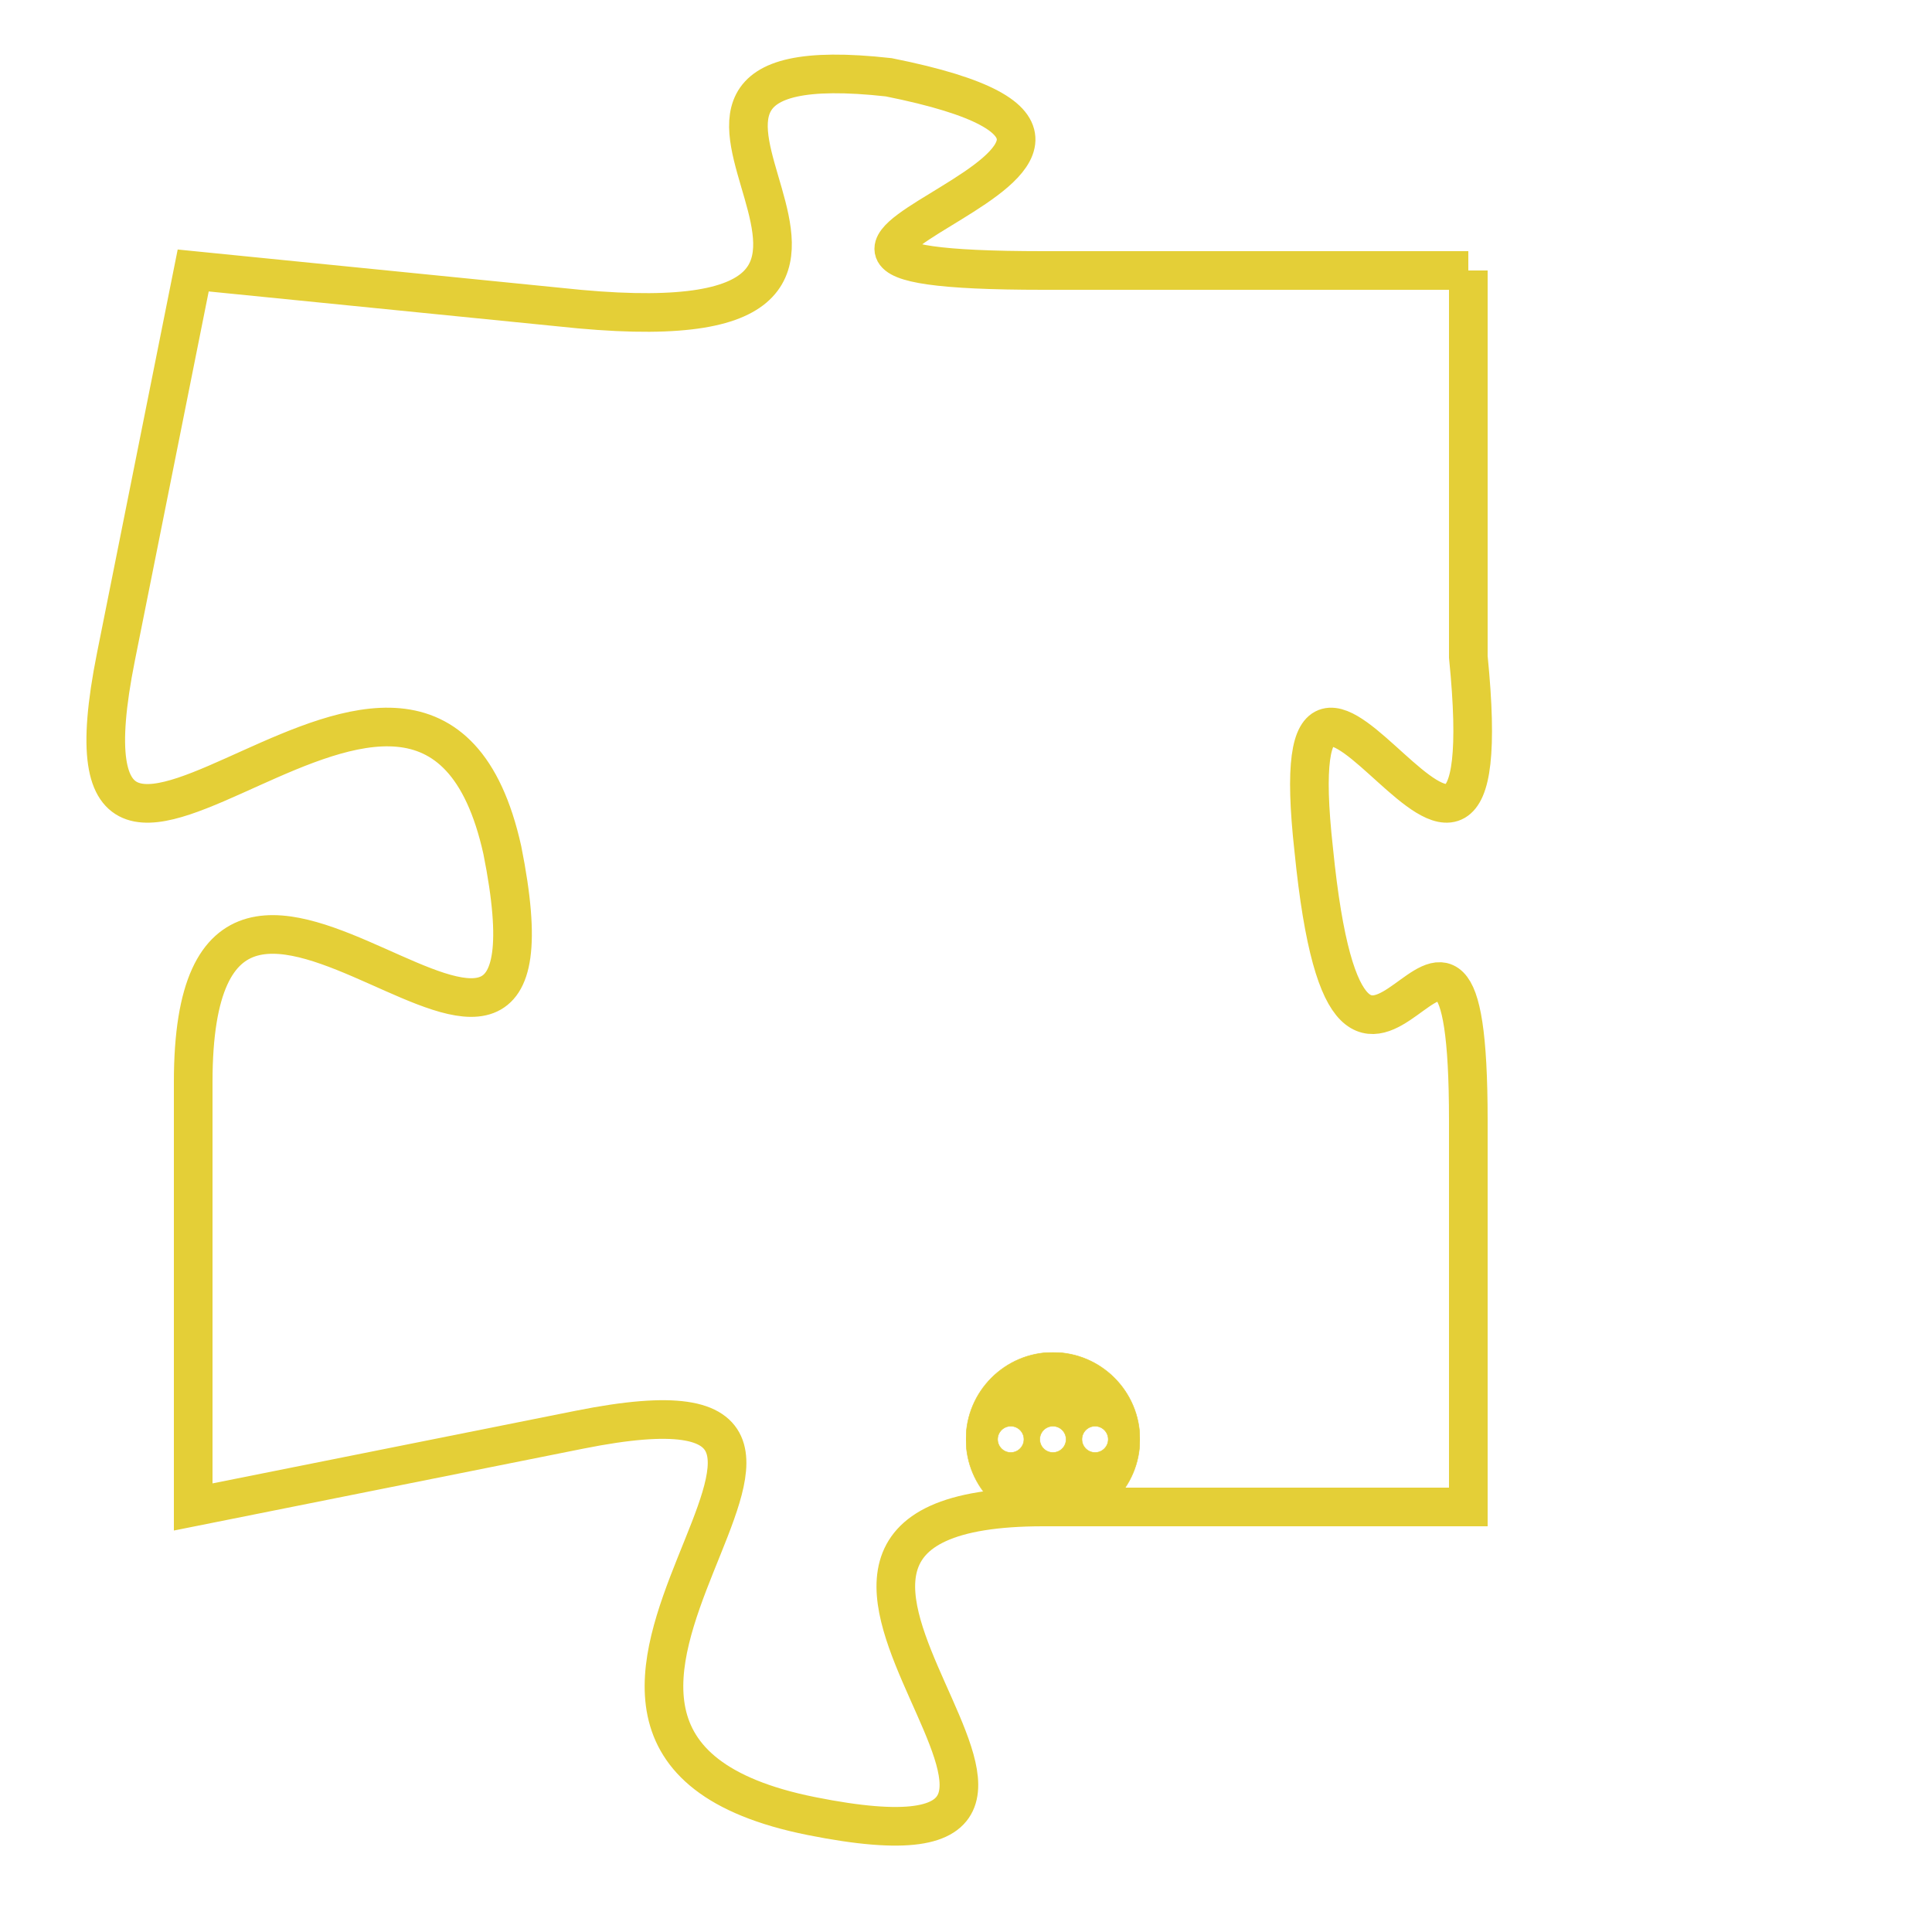 <svg version="1.1" xmlns="http://www.w3.org/2000/svg" xmlns:xlink="http://www.w3.org/1999/xlink" fill="transparent" x="0" y="0" width="350" height="350" preserveAspectRatio="xMinYMin slice"><style type="text/css">.links{fill:transparent;stroke: #E4CF37;}.links:hover{fill:#63D272; opacity:0.4;}</style><defs><g id="allt"><path id="t6912" d="M759,1696 L748,1696 C737,1696 754,1693 744,1691 C735,1690 747,1698 736,1697 L726,1696 726,1696 L724,1706 C722,1716 732,1702 734,1711 C736,1721 726,1707 726,1717 L726,1728 726,1728 L736,1726 C746,1724 732,1734 742,1736 C752,1738 738,1728 748,1728 L759,1728 759,1728 L759,1718 C759,1709 756,1721 755,1711 C754,1702 760,1716 759,1706 L759,1696"/></g><clipPath id="c" clipRule="evenodd" fill="transparent"><use href="#t6912"/></clipPath></defs><svg viewBox="721 1689 40 50" preserveAspectRatio="xMinYMin meet"><svg width="4380" height="2430"><g><image crossorigin="anonymous" x="0" y="0" href="https://nftpuzzle.license-token.com/assets/completepuzzle.svg" width="100%" height="100%" /><g class="links"><use href="#t6912"/></g></g></svg><svg x="746" y="1724" height="9%" width="9%" viewBox="0 0 330 330"><g><a xlink:href="https://nftpuzzle.license-token.com/" class="links"><title>See the most innovative NFT based token software licensing project</title><path fill="#E4CF37" id="more" d="M165,0C74.019,0,0,74.019,0,165s74.019,165,165,165s165-74.019,165-165S255.981,0,165,0z M85,190 c-13.785,0-25-11.215-25-25s11.215-25,25-25s25,11.215,25,25S98.785,190,85,190z M165,190c-13.785,0-25-11.215-25-25 s11.215-25,25-25s25,11.215,25,25S178.785,190,165,190z M245,190c-13.785,0-25-11.215-25-25s11.215-25,25-25 c13.785,0,25,11.215,25,25S258.785,190,245,190z"></path></a></g></svg></svg></svg>